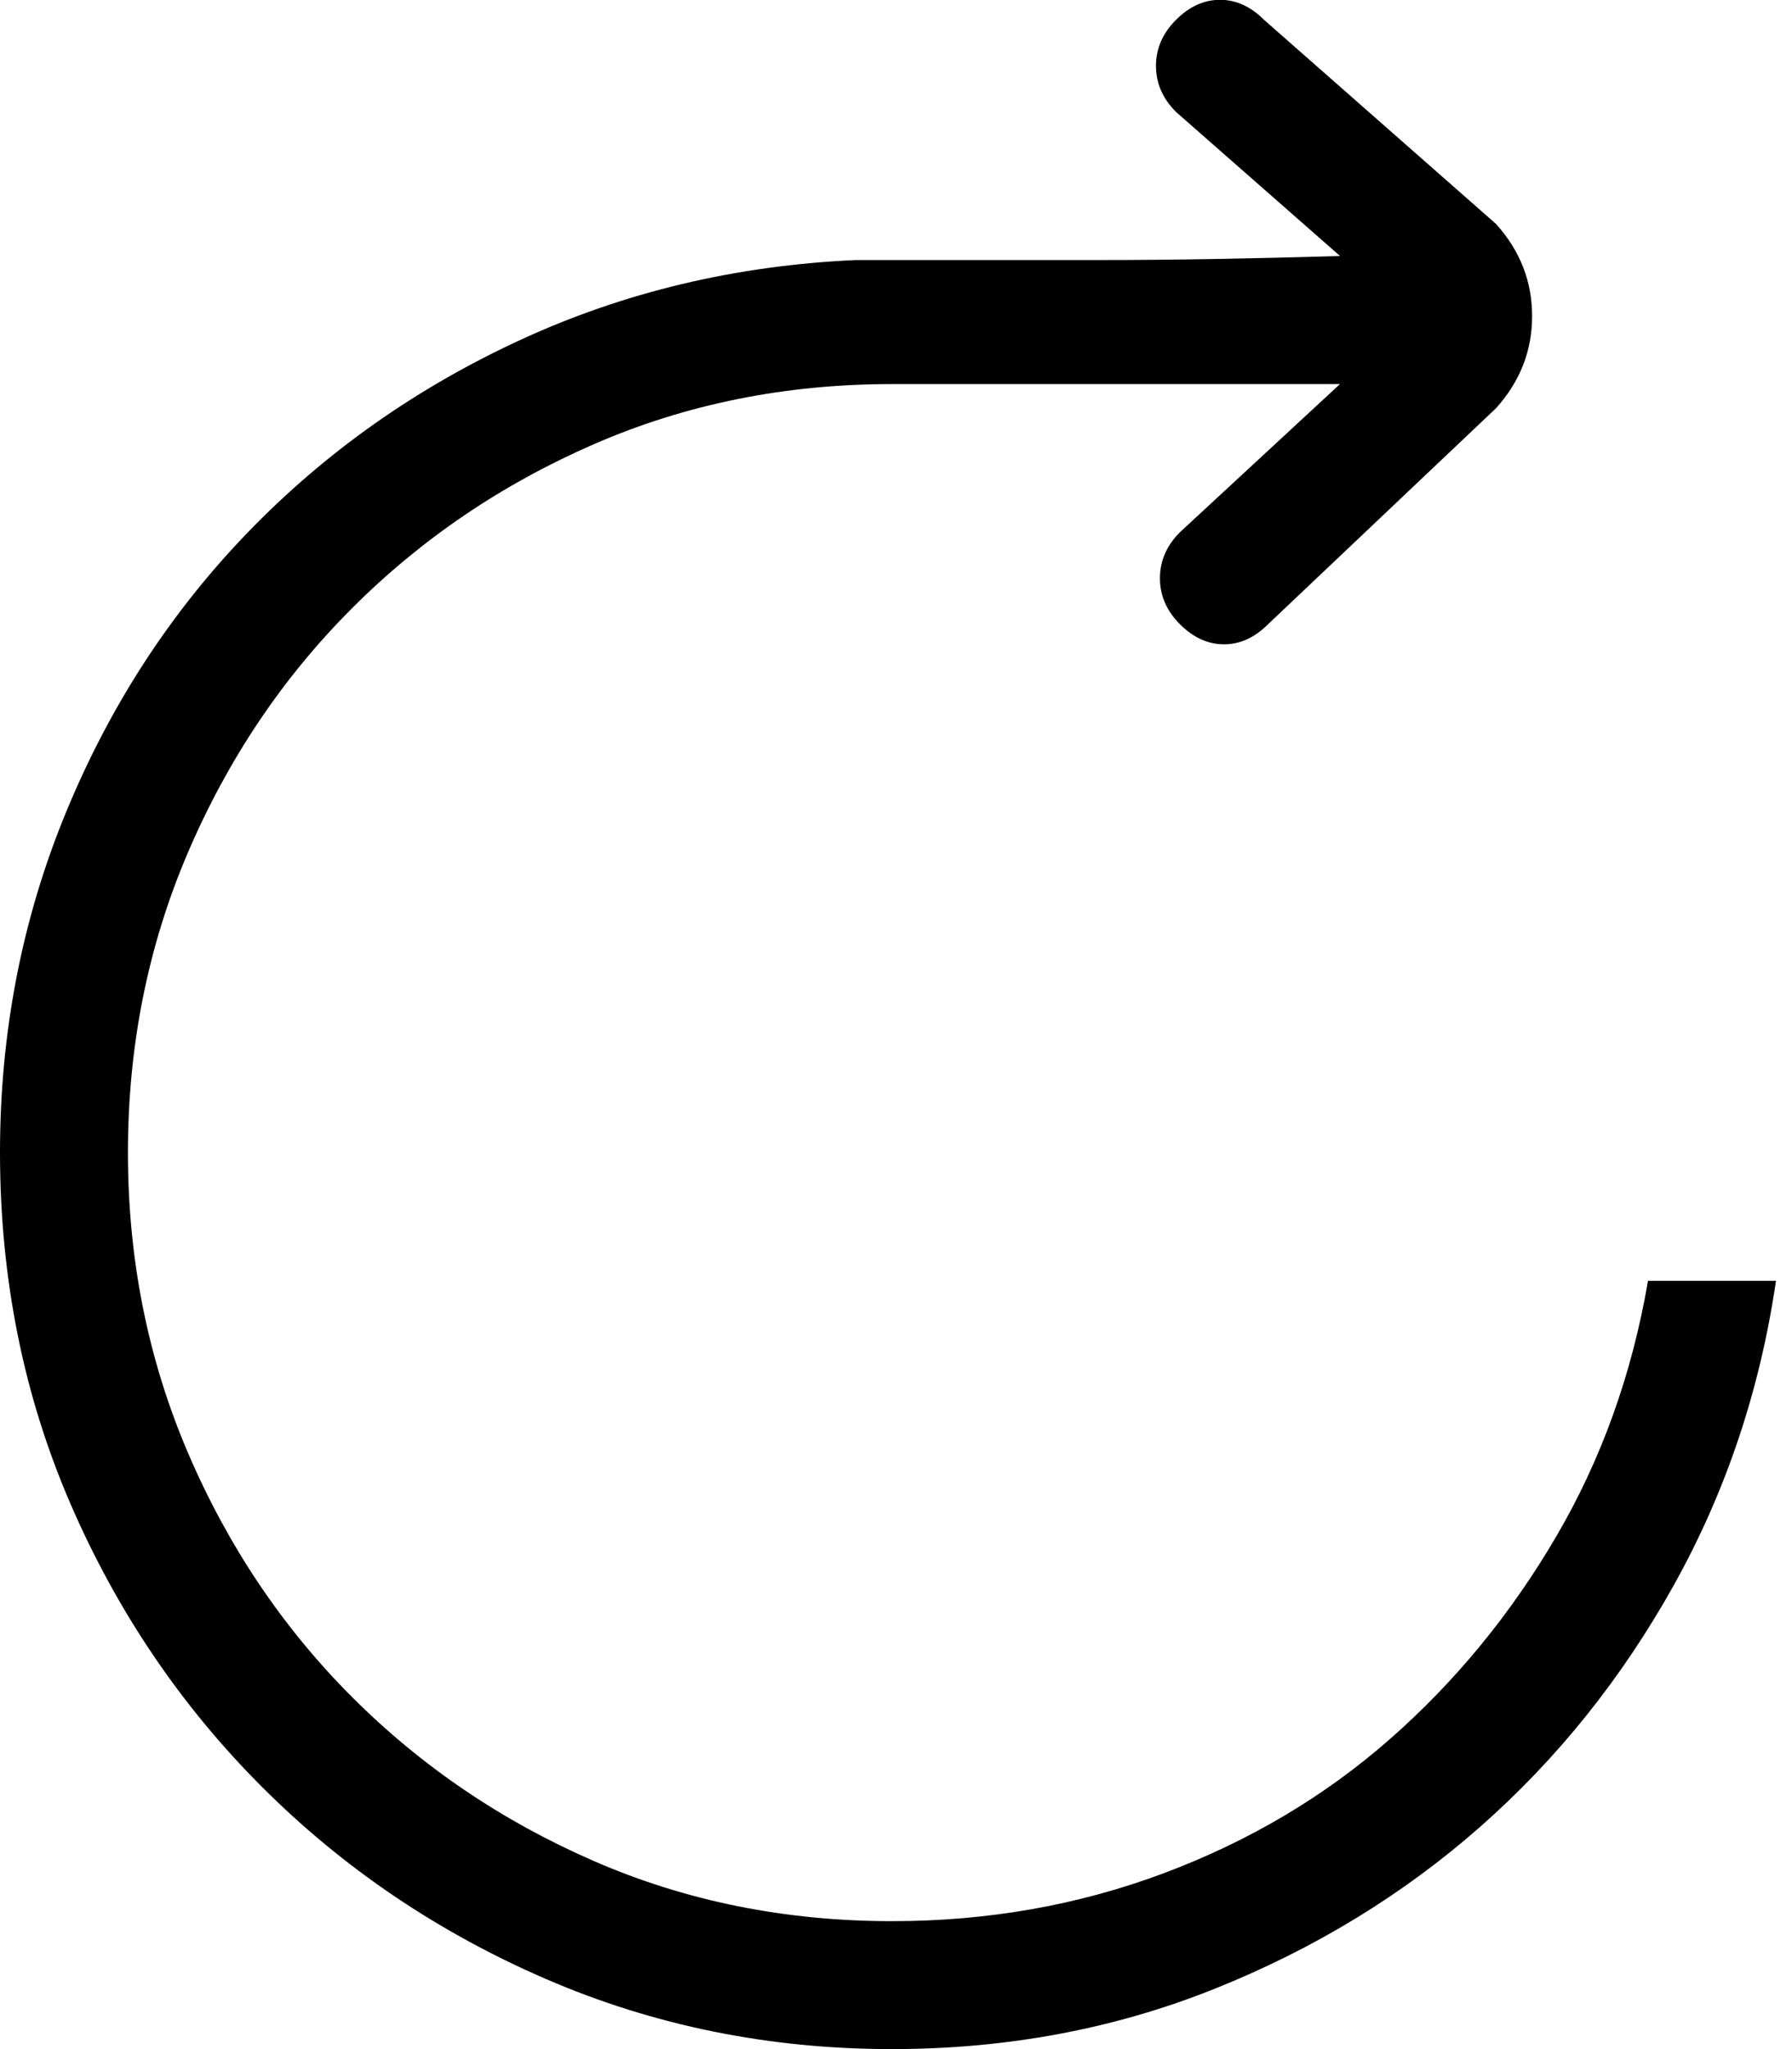 <!-- Generated by IcoMoon.io -->
<svg version="1.1" xmlns="http://www.w3.org/2000/svg" width="28" height="32" viewBox="0 0 28 32">
<title>uniE010</title>
<path d="M27.75 20q-0.375 2.563-1.594 4.75t-3.031 3.781-4.156 2.531-5.031 0.938q-2.875 0-5.406-1.094t-4.438-3-3-4.438-1.094-5.469q0-2.813 1.031-5.313t2.844-4.375 4.25-3 5.25-1.25h3.813q1.625 0 3.75-0.063l-2.563-2.25q-0.313-0.313-0.313-0.719t0.313-0.719 0.688-0.313 0.688 0.313l3.625 3.188q0.563 0.625 0.563 1.438t-0.563 1.438l-3.563 3.375q-0.313 0.313-0.688 0.313t-0.688-0.313-0.313-0.719 0.313-0.719l2.5-2.313h-7q-2.5 0-4.656 0.938t-3.781 2.563-2.563 3.813-0.938 4.688 0.938 4.688 2.563 3.813 3.781 2.563 4.656 0.938q2.25 0 4.25-0.75t3.531-2.094 2.594-3.156 1.438-4h2z"></path>
</svg>
